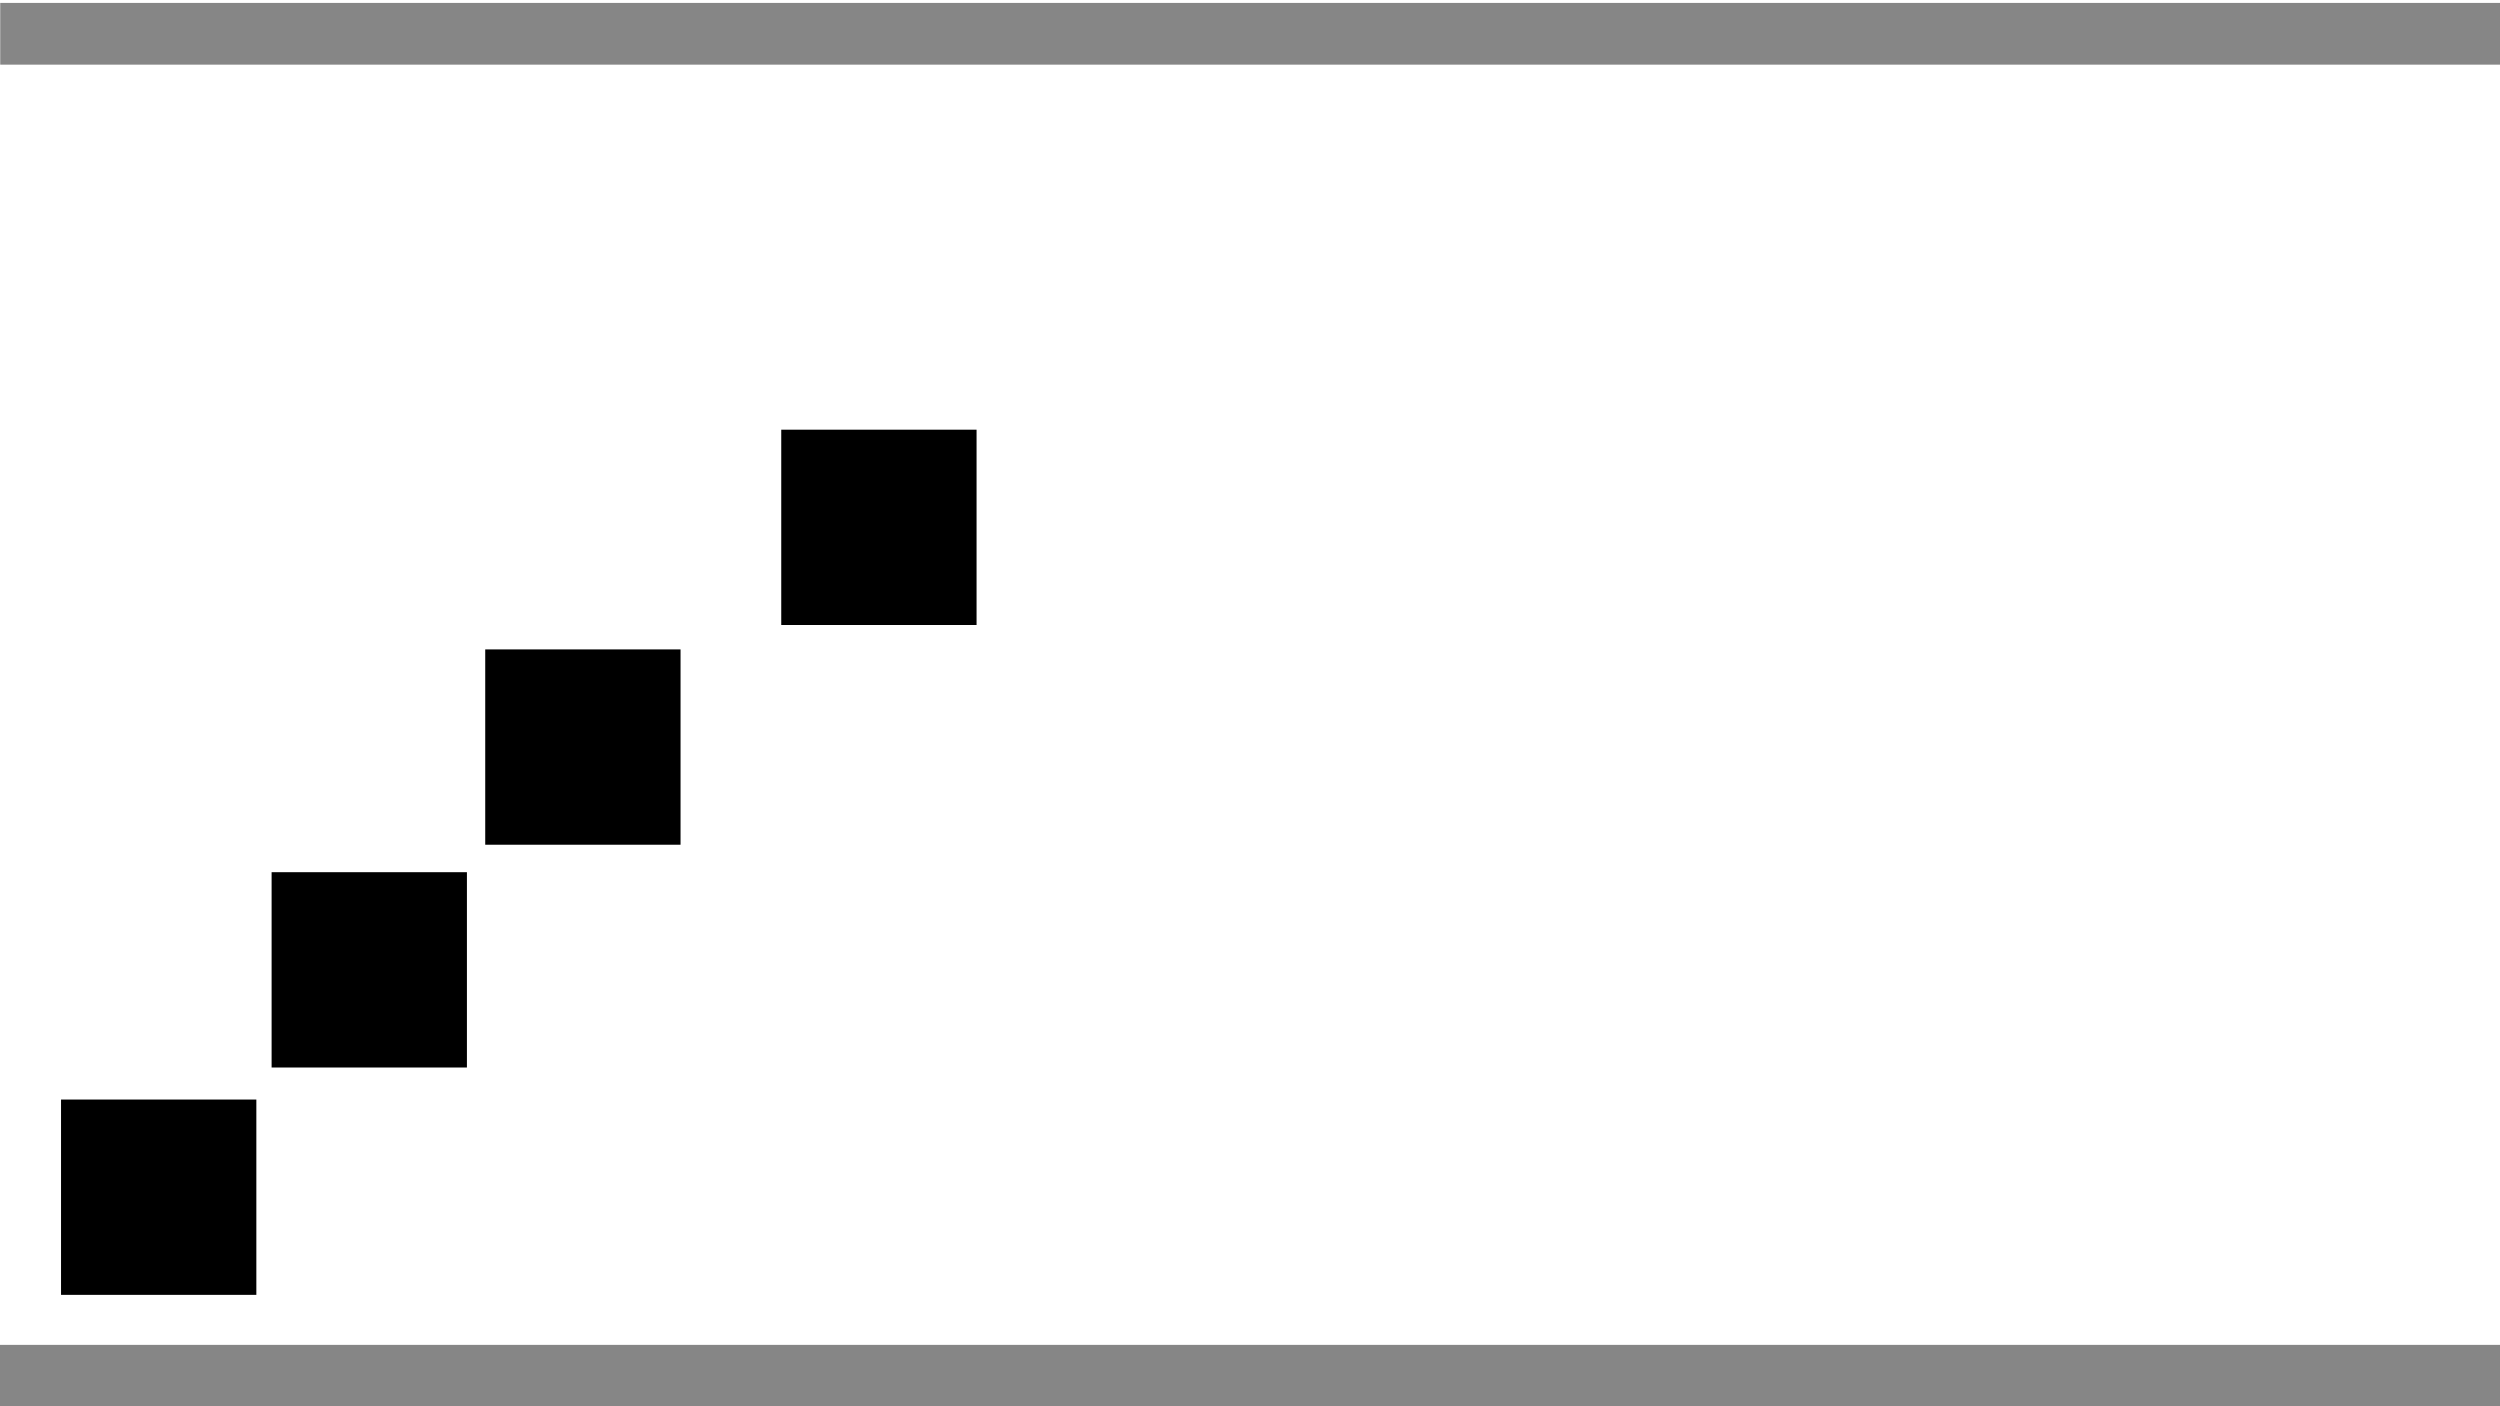<?xml version="1.0" encoding="UTF-8" standalone="no"?>
<!-- Created with Inkscape (http://www.inkscape.org/) -->

<svg
   xmlns:dc="http://purl.org/dc/elements/1.1/"
   xmlns:cc="http://creativecommons.org/ns#"
   xmlns:rdf="http://www.w3.org/1999/02/22-rdf-syntax-ns#"
   xmlns:svg="http://www.w3.org/2000/svg"
   xmlns="http://www.w3.org/2000/svg"
   xmlns:sodipodi="http://sodipodi.sourceforge.net/DTD/sodipodi-0.dtd"
   xmlns:inkscape="http://www.inkscape.org/namespaces/inkscape"
   width="1280"
   height="720"
   viewBox="0 0 1280 720"
   id="svg2"
   version="1.1"
   inkscape:version="0.91 r13725"
   sodipodi:docname="drawing.svg">
  <defs
     id="defs4" />
  <sodipodi:namedview
     id="base"
     pagecolor="#ffffff"
     bordercolor="#666666"
     borderopacity="1.0"
     inkscape:pageopacity="0.0"
     inkscape:pageshadow="2"
     inkscape:zoom="0.64"
     inkscape:cx="676.78399"
     inkscape:cy="371.61426"
     inkscape:document-units="px"
     inkscape:current-layer="layer1"
     showgrid="false"
     inkscape:window-width="1916"
     inkscape:window-height="1058"
     inkscape:window-x="0"
     inkscape:window-y="20"
     inkscape:window-maximized="0"
     units="px" />
  <g
     inkscape:label="solid"
     inkscape:groupmode="layer"
     id="layer1"
     transform="translate(0,-332.362)"
     style="display:inline">
    <rect
       style="fill:#000000;fill-opacity:0.476;stroke:none"
       id="rect4138"
       width="1280.341"
       height="31.609"
       x="0.116"
       y="333.854">
      <desc
         id="desc4192">asdf

asdfasdf</desc>
      <title
         id="title4190">TOP</title>
    </rect>
    <rect
       style="fill:#000000;fill-opacity:0.476;stroke:none"
       id="rect4138-3"
       width="1280.341"
       height="31.609"
       x="-0.327"
       y="1020.933">
      <desc
         id="desc4194">bottom</desc>
    </rect>
    <rect
       style="display:inline;fill:#000000;fill-opacity:1;stroke:none"
       id="rect4196-7"
       width="100"
       height="100"
       x="31.25"
       y="895.331">
      <desc
         id="desc4266-9">dyn</desc>
    </rect>
    <rect
       style="display:inline;fill:#000000;fill-opacity:1;stroke:none"
       id="rect4196-7-7"
       width="100"
       height="100"
       x="139.062"
       y="778.925">
      <desc
         id="desc4266-9-3">dyn</desc>
    </rect>
    <rect
       style="display:inline;fill:#000000;fill-opacity:1;stroke:none"
       id="rect4196-7-2"
       width="100"
       height="100"
       x="248.438"
       y="664.862">
      <desc
         id="desc4266-9-35">dyn</desc>
    </rect>
    <rect
       style="display:inline;fill:#000000;fill-opacity:1;stroke:none"
       id="rect4196-7-4"
       width="100"
       height="100"
       x="400"
       y="552.362">
      <desc
         id="desc4266-9-1">dyn</desc>
    </rect>
  </g>
  <g
     inkscape:groupmode="layer"
     id="layer2"
     inkscape:label="dynamic"
     style="display:inline" />
</svg>
